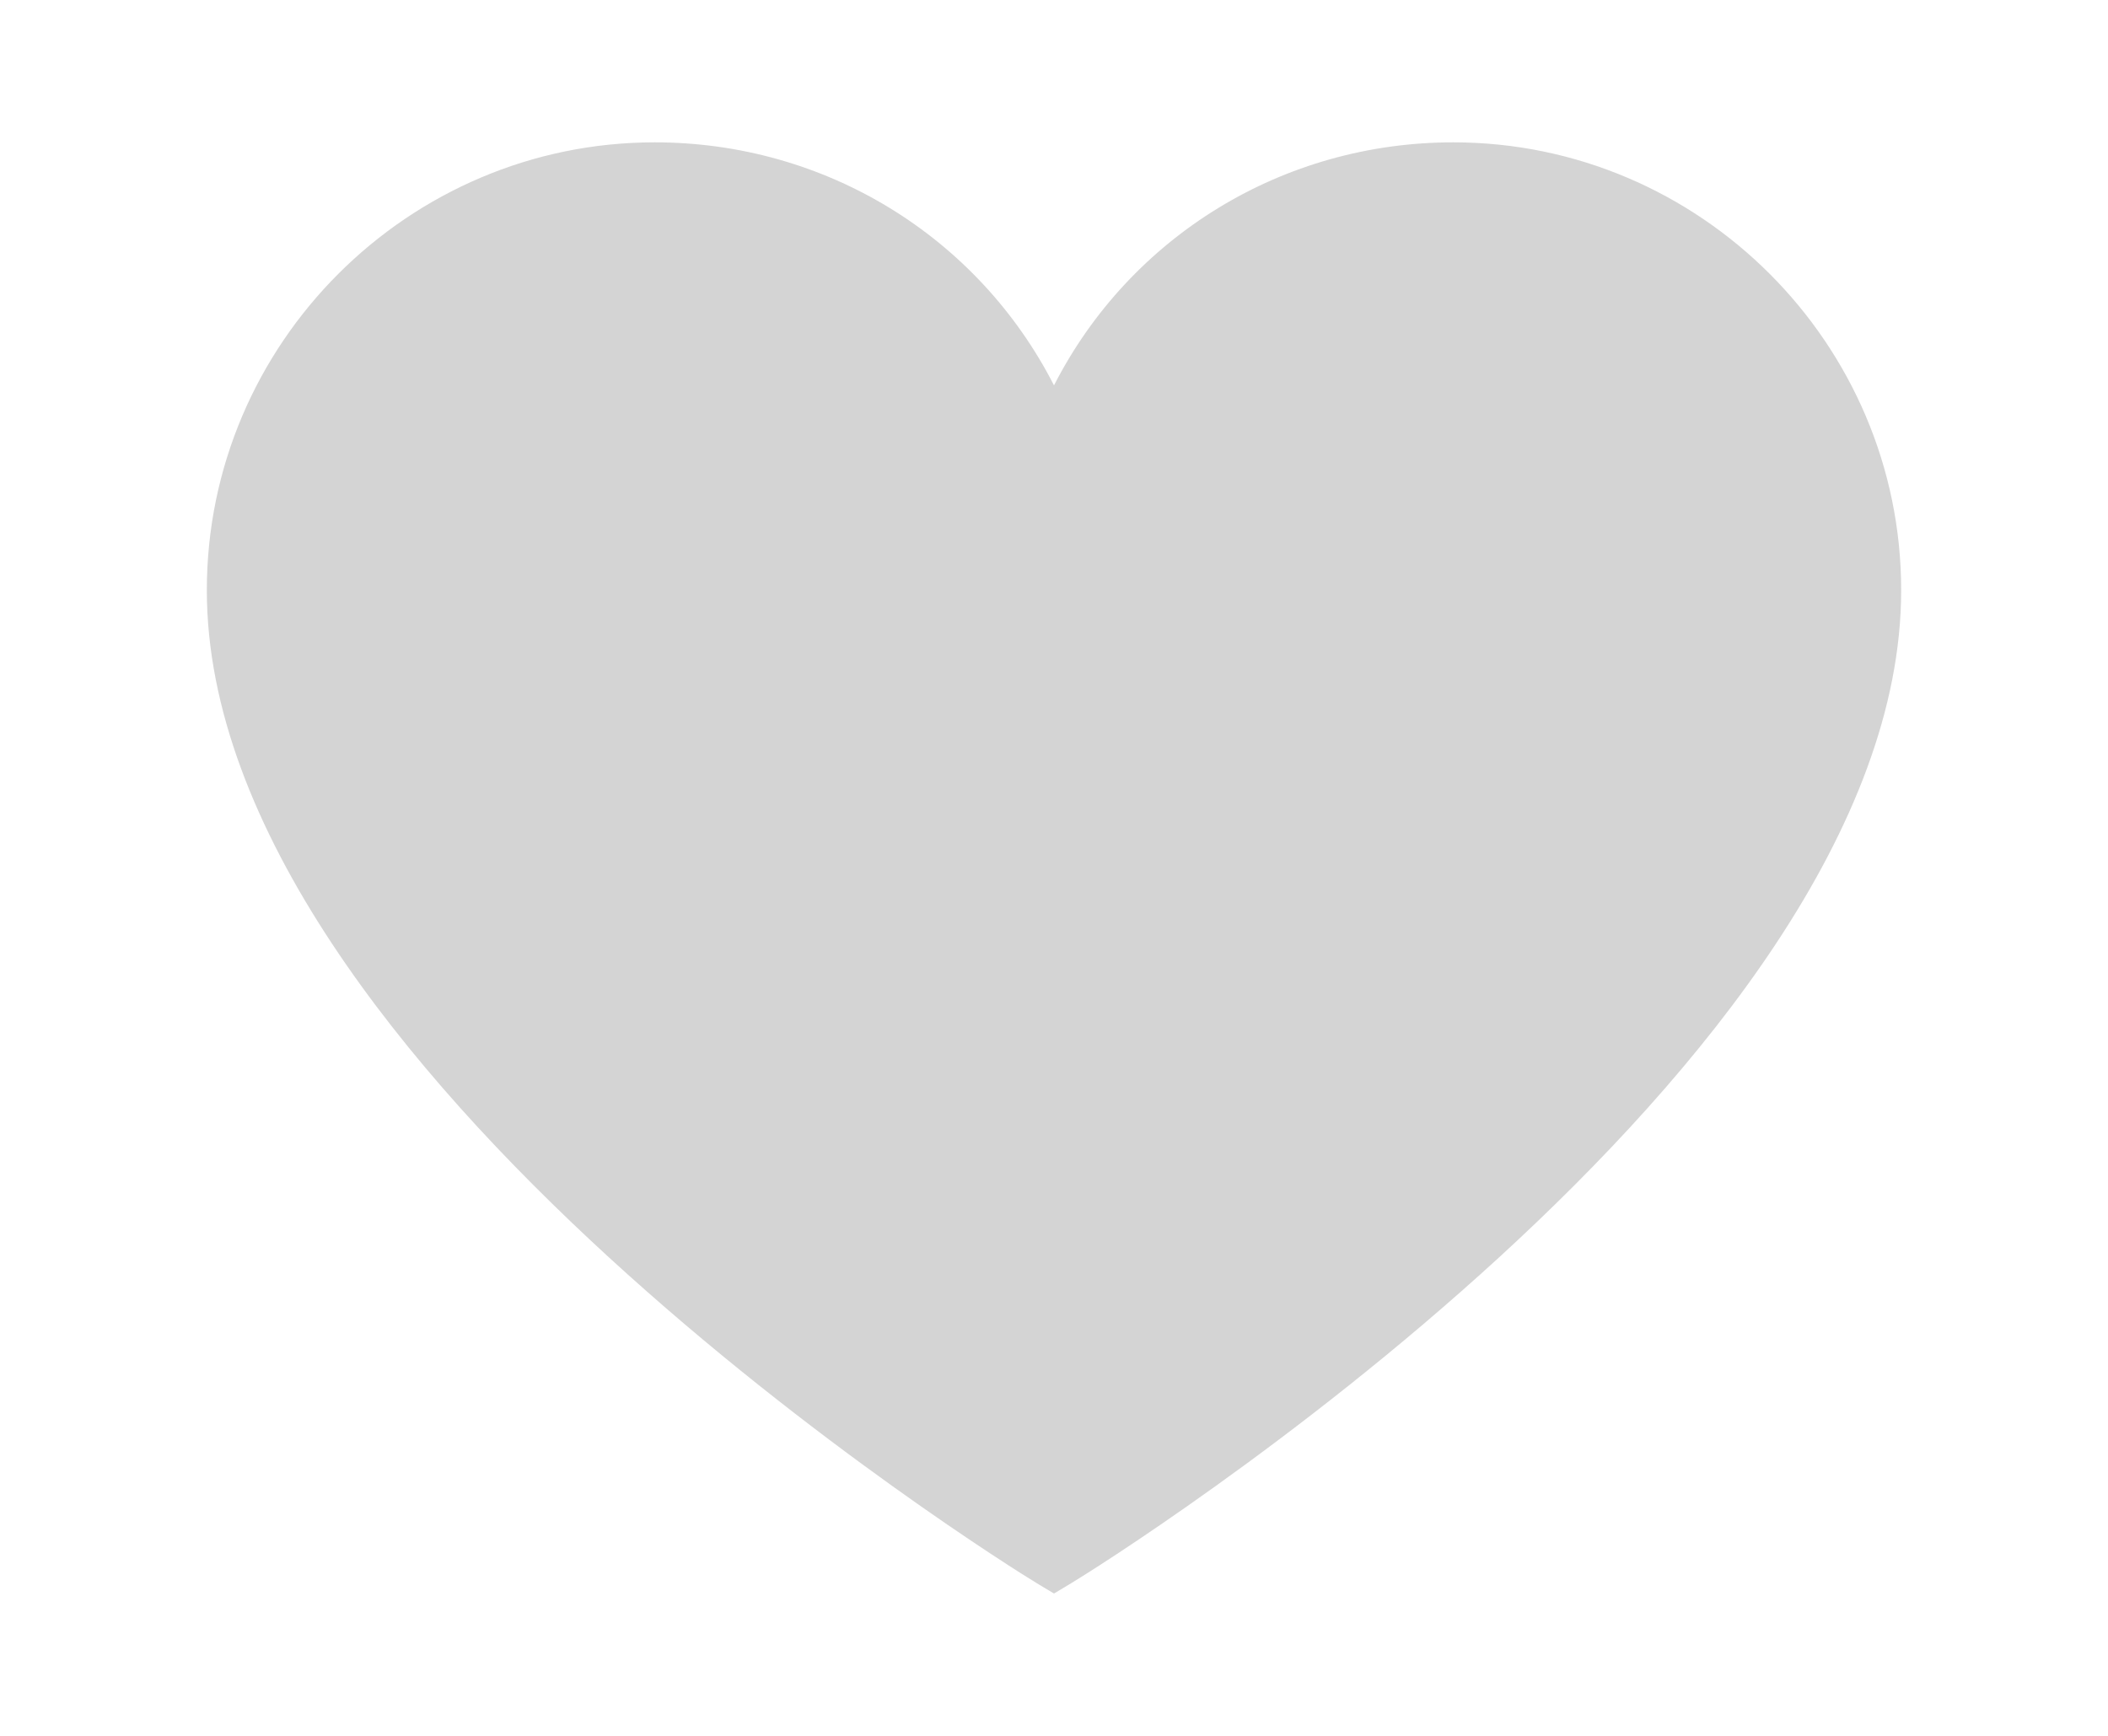 <?xml version="1.0" encoding="utf-8"?>
<!-- Generator: Adobe Illustrator 20.0.0, SVG Export Plug-In . SVG Version: 6.00 Build 0)  -->
<svg version="1.1" id="Layer_1" xmlns="http://www.w3.org/2000/svg" xmlns:xlink="http://www.w3.org/1999/xlink" x="0px" y="0px"
	 width="17px" height="14px" viewBox="0 0 50 50" style="enable-background:new 0 0 50 50;" xml:space="preserve">
<style type="text/css">
	.st0{fill:#D4D4D4;}
</style>
<path class="st0" d="M36.5,4.1c-4.9,0-9.3,2.7-11.5,7c-2.2-4.3-6.6-7-11.5-7C6.4,4.1,0.6,9.9,0.6,17c0,13.7,22.9,28,23.9,28.6
	l0.5,0.3l0.5-0.3c1-0.6,23.9-14.9,23.9-28.6C49.4,9.9,43.6,4.1,36.5,4.1z"/>
</svg>

